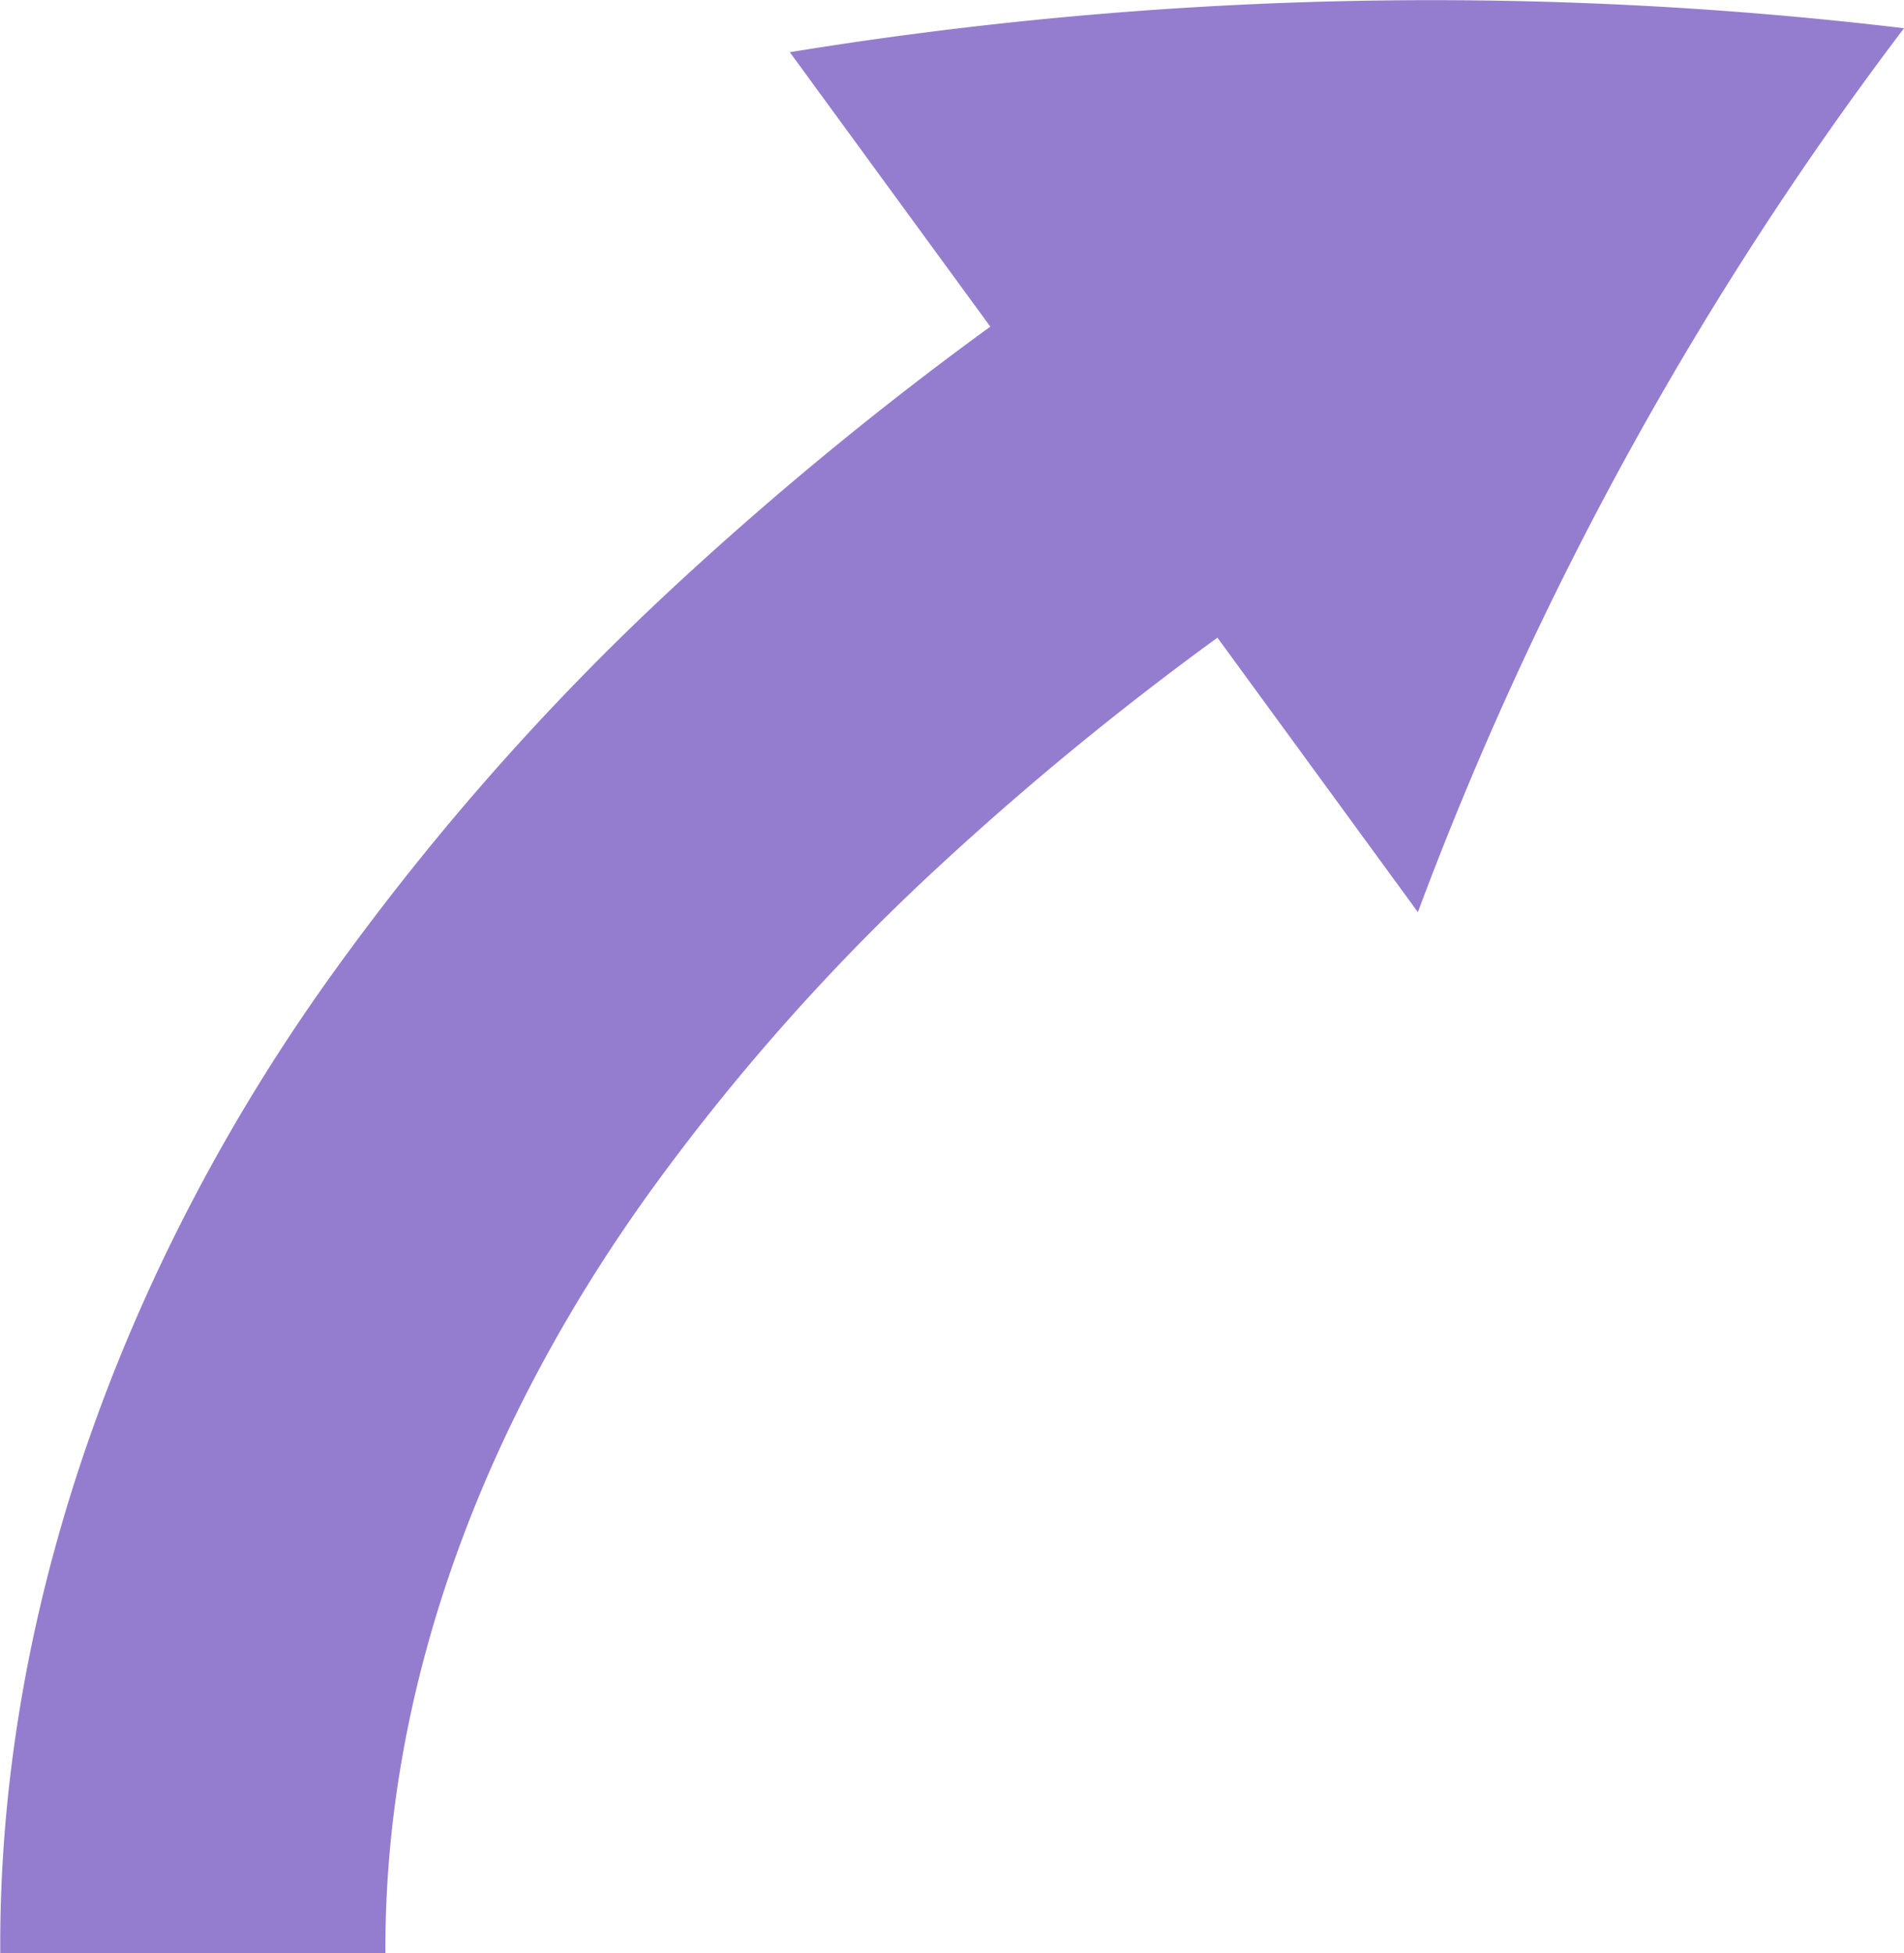 <svg xmlns="http://www.w3.org/2000/svg" width="47.678" height="48.906" viewBox="0 0 47.678 48.906">
  <g id="Group_46647" data-name="Group 46647" transform="translate(-836.653 -526.415)">
    <g id="Group_46646" data-name="Group 46646" transform="translate(836.653 526.415)">
      <path id="Path_56911" data-name="Path 56911" d="M961.515,617.731c-.032-6.739,2.489-13.311,6.616-19.053a54.779,54.779,0,0,1,7.139-8.064,76.86,76.86,0,0,1,7.08-5.823l5.019,6.872a86.946,86.946,0,0,1,12.173-22.131,99.794,99.794,0,0,0-27.9.6l5.02,6.871a86.836,86.836,0,0,0-7.982,6.57,64.543,64.543,0,0,0-8.4,9.506c-5.006,6.914-8.471,15.64-8.409,24.659Z" transform="translate(-951.864 -568.825)" fill="#947dce"/>
    </g>
  </g>
</svg>

